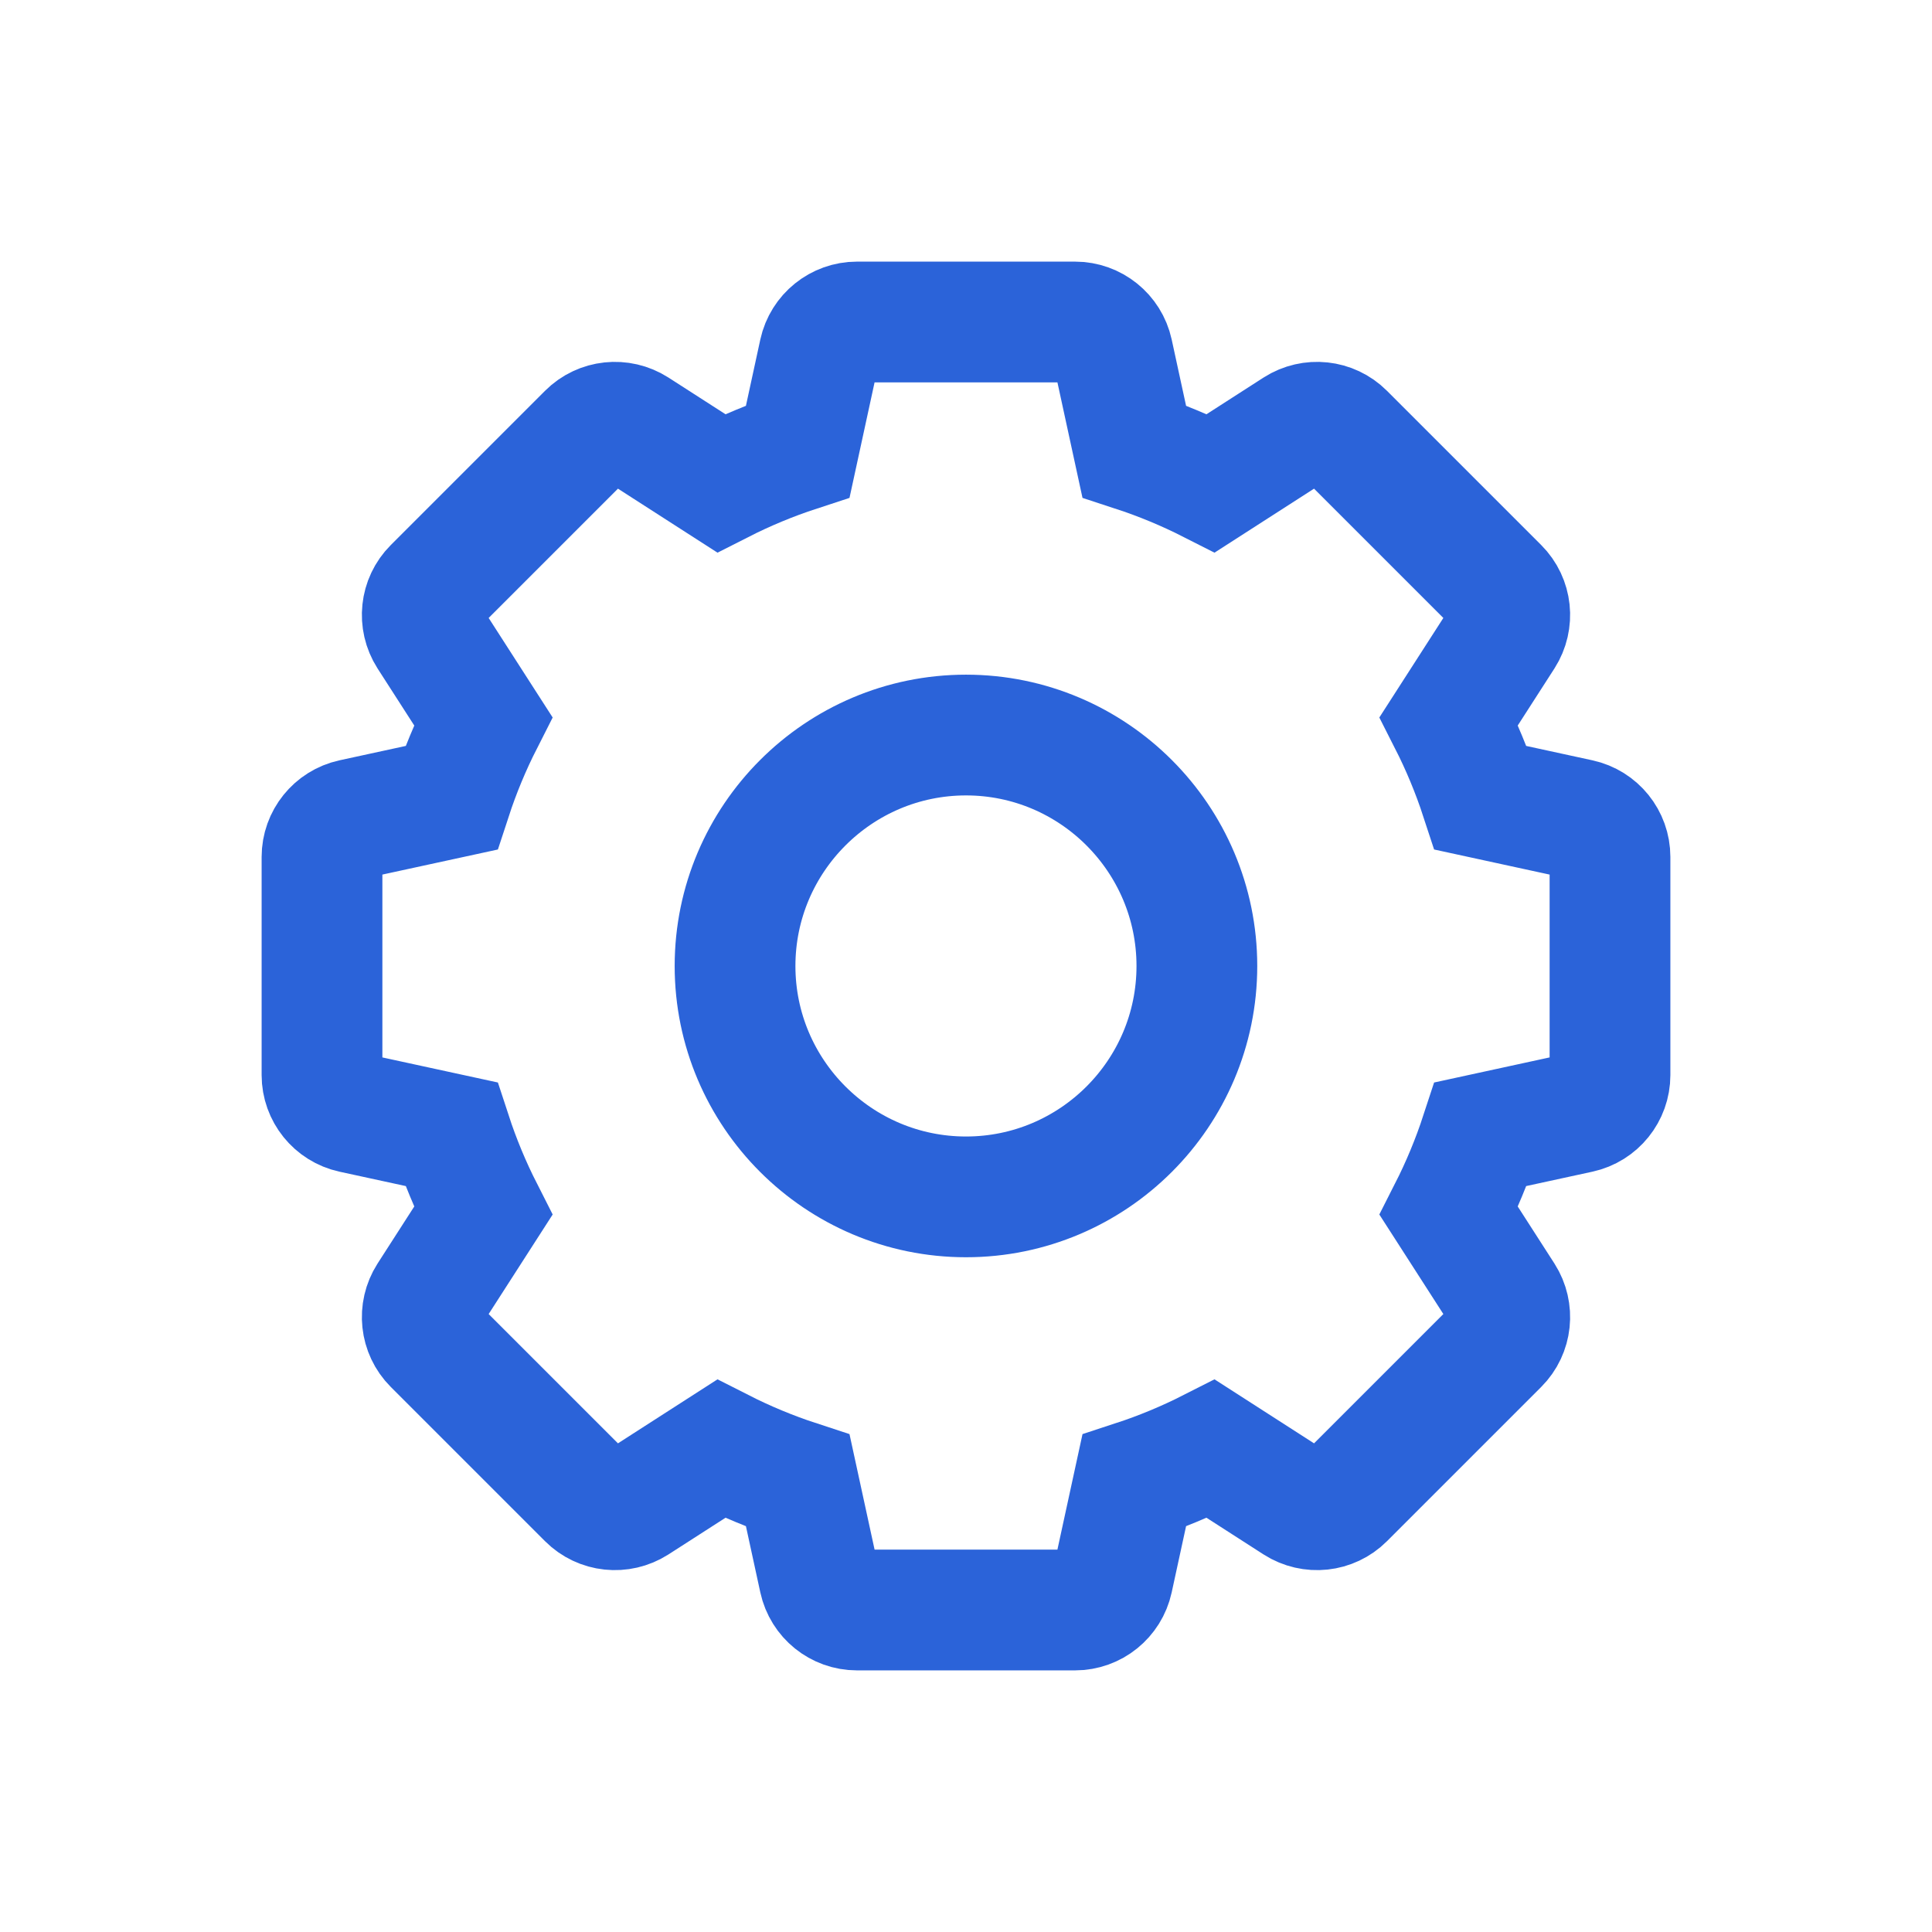 <svg xmlns="http://www.w3.org/2000/svg" fill="none" viewBox="0 0 24 24" height="24" width="24">
<path stroke-width="1.5" stroke="#2B63D9" d="M19.623 10.178L18.394 9.911C18.287 9.584 18.154 9.264 17.998 8.957L18.679 7.898C18.8 7.708 18.774 7.46 18.615 7.301L16.699 5.385C16.54 5.226 16.292 5.2 16.102 5.321L15.043 6.002C14.736 5.846 14.416 5.713 14.089 5.606L13.822 4.376C13.774 4.157 13.579 4 13.355 4H10.645C10.421 4 10.226 4.157 10.178 4.376L9.911 5.606C9.584 5.713 9.264 5.846 8.957 6.002L7.898 5.321C7.708 5.2 7.46 5.226 7.301 5.385L5.385 7.301C5.226 7.46 5.2 7.708 5.321 7.898L6.002 8.957C5.846 9.264 5.713 9.584 5.606 9.911L4.376 10.178C4.157 10.226 4 10.421 4 10.645V13.355C4 13.579 4.157 13.774 4.376 13.822L5.606 14.089C5.713 14.416 5.846 14.736 6.002 15.043L5.321 16.102C5.2 16.292 5.226 16.54 5.385 16.699L7.301 18.615C7.46 18.774 7.708 18.8 7.898 18.679L8.957 17.998C9.264 18.154 9.584 18.287 9.911 18.394L10.178 19.623C10.226 19.843 10.421 20 10.645 20H13.355C13.579 20 13.774 19.843 13.822 19.623L14.089 18.394C14.416 18.287 14.736 18.154 15.043 17.998L16.102 18.679C16.292 18.8 16.54 18.774 16.699 18.615L18.615 16.699C18.774 16.54 18.8 16.292 18.679 16.102L17.998 15.043C18.154 14.736 18.287 14.416 18.394 14.089L19.623 13.822C19.843 13.774 20 13.579 20 13.355V10.645C20 10.421 19.843 10.226 19.623 10.178ZM14.868 12C14.868 13.582 13.582 14.868 12 14.868C10.418 14.868 9.131 13.582 9.131 12C9.131 10.418 10.418 9.131 12 9.131C13.582 9.131 14.868 10.418 14.868 12Z"></path>
</svg>

